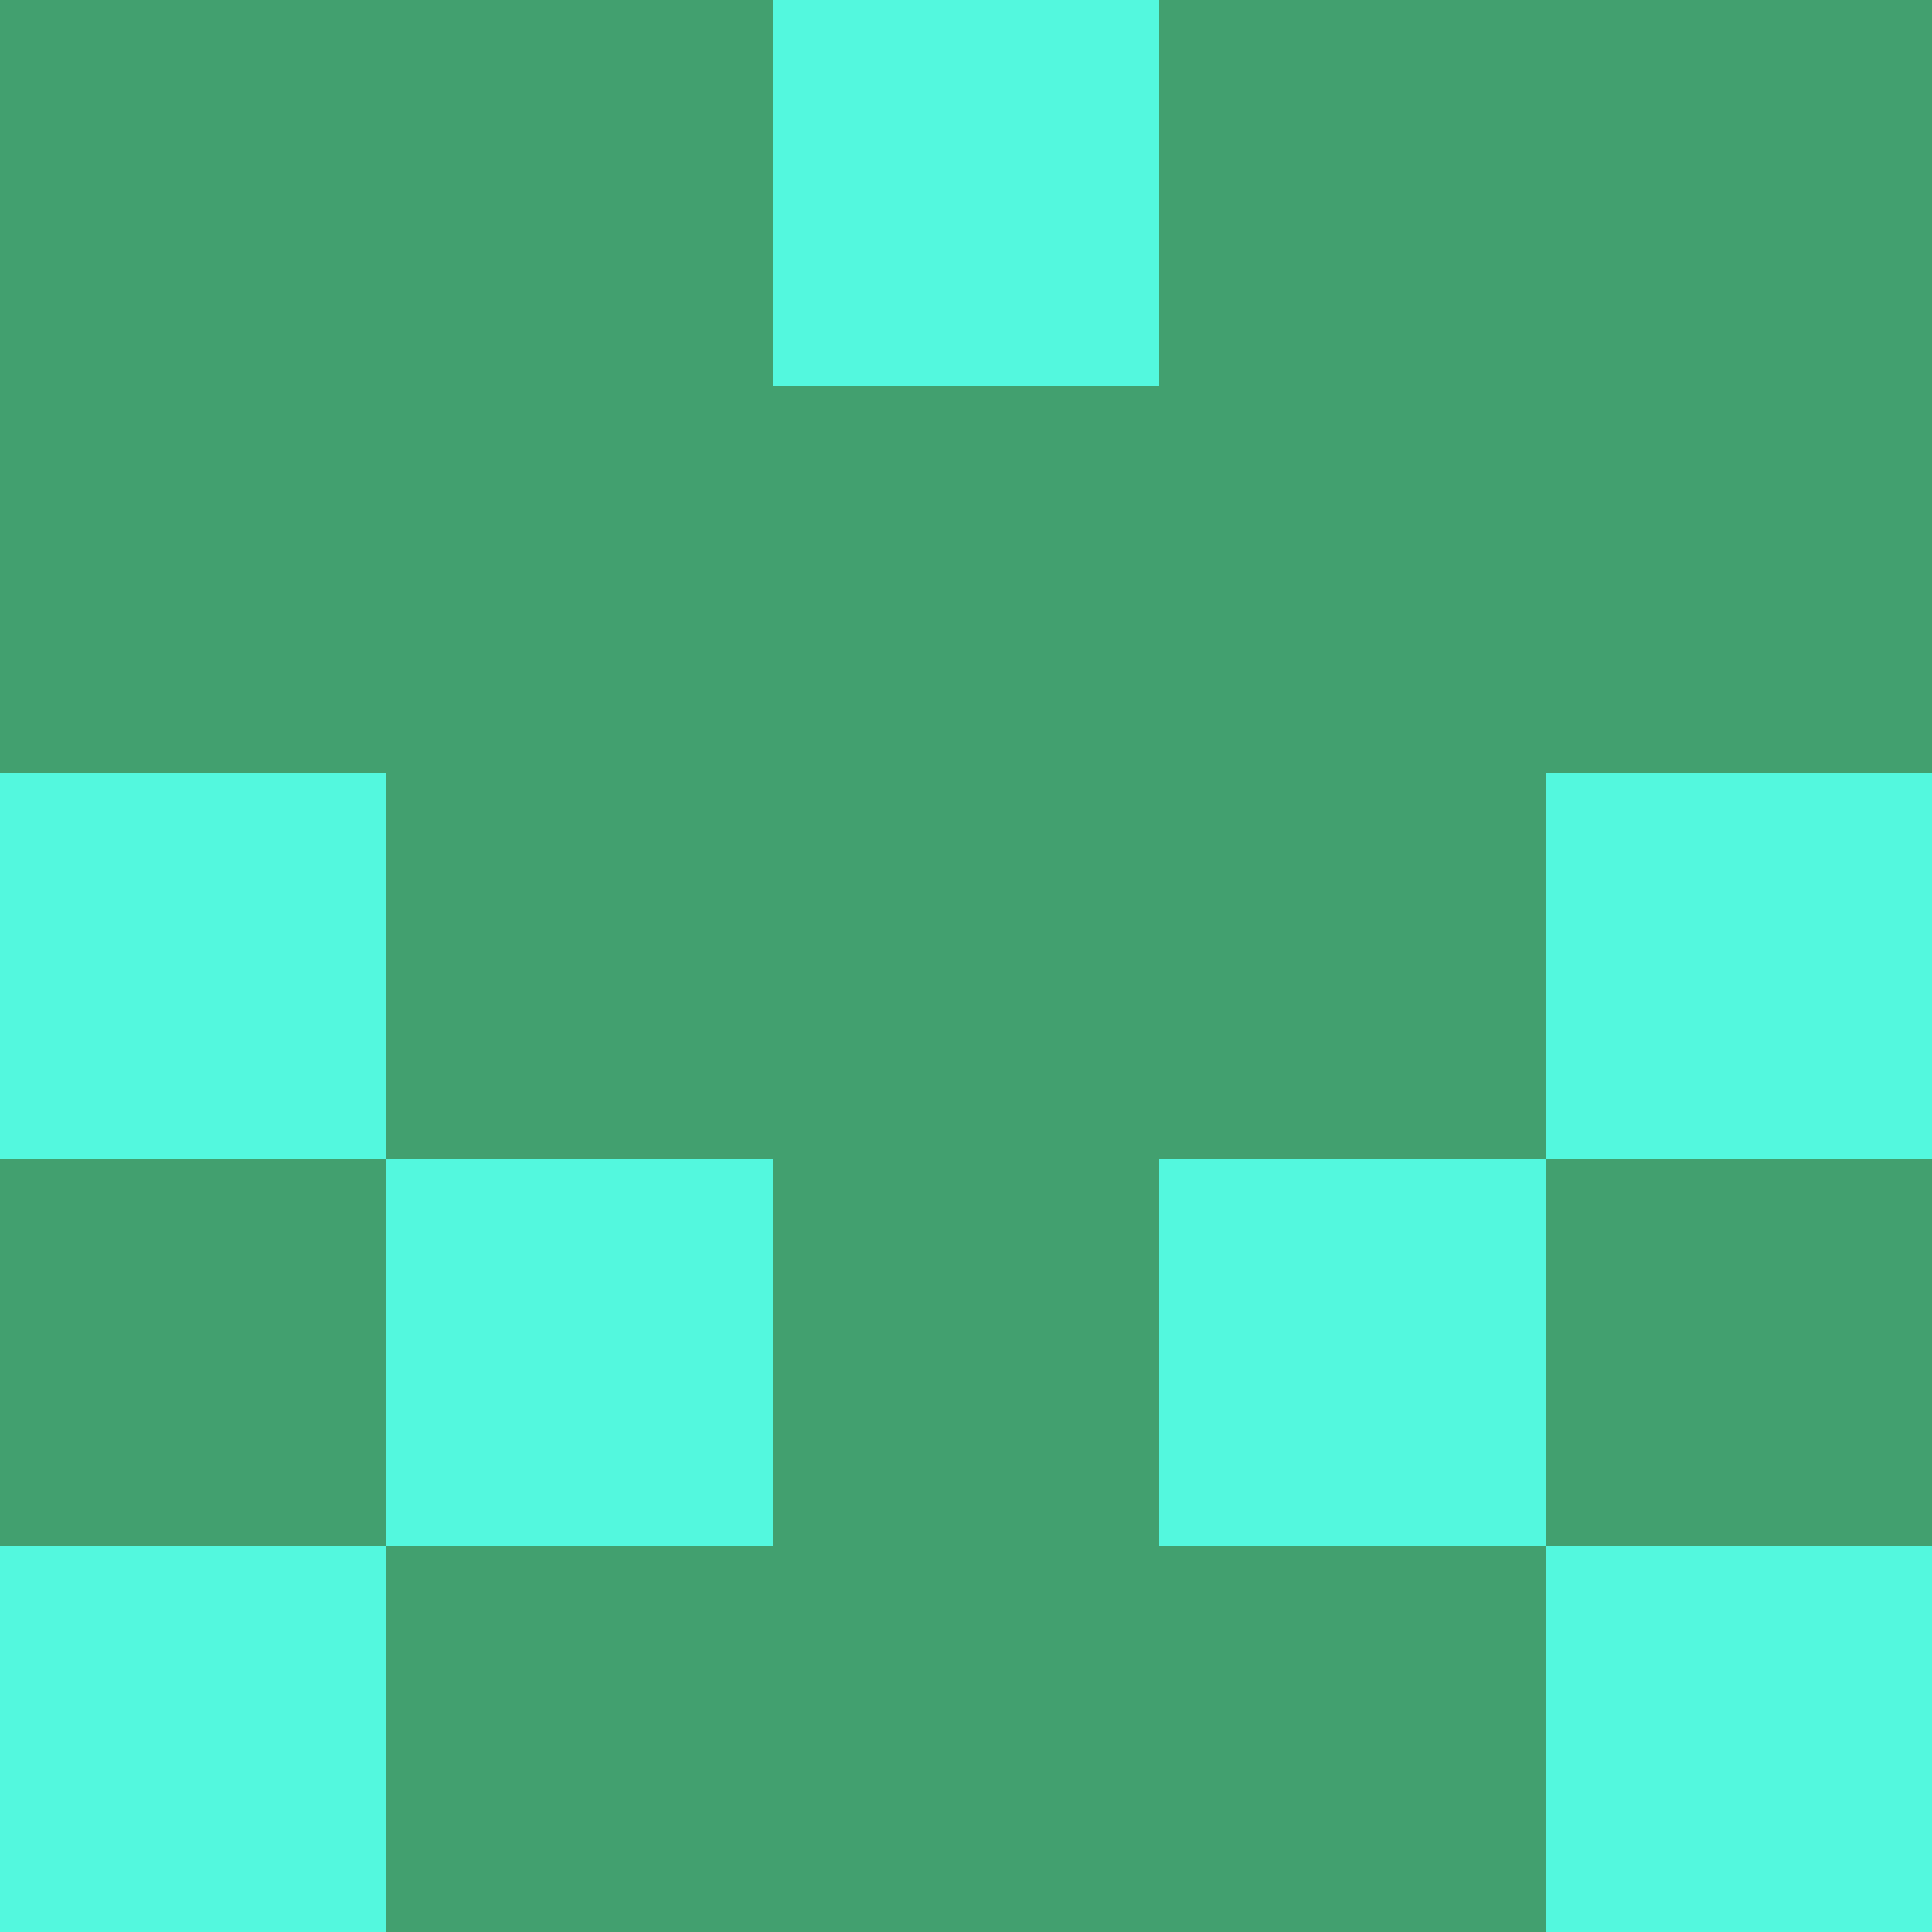 <?xml version="1.0" encoding="utf-8"?>
<!DOCTYPE svg PUBLIC "-//W3C//DTD SVG 20010904//EN"
        "http://www.w3.org/TR/2001/REC-SVG-20010904/DTD/svg10.dtd">

<svg width="400" height="400" viewBox="0 0 5 5"
    xmlns="http://www.w3.org/2000/svg"
    xmlns:xlink="http://www.w3.org/1999/xlink">
            <rect x="0" y="0" width="1" height="1" fill="#42A06F" />
        <rect x="0" y="1" width="1" height="1" fill="#42A06F" />
        <rect x="0" y="2" width="1" height="1" fill="#53F8DE" />
        <rect x="0" y="3" width="1" height="1" fill="#42A06F" />
        <rect x="0" y="4" width="1" height="1" fill="#53F8DE" />
                <rect x="1" y="0" width="1" height="1" fill="#42A06F" />
        <rect x="1" y="1" width="1" height="1" fill="#42A06F" />
        <rect x="1" y="2" width="1" height="1" fill="#42A06F" />
        <rect x="1" y="3" width="1" height="1" fill="#53F8DE" />
        <rect x="1" y="4" width="1" height="1" fill="#42A06F" />
                <rect x="2" y="0" width="1" height="1" fill="#53F8DE" />
        <rect x="2" y="1" width="1" height="1" fill="#42A06F" />
        <rect x="2" y="2" width="1" height="1" fill="#42A06F" />
        <rect x="2" y="3" width="1" height="1" fill="#42A06F" />
        <rect x="2" y="4" width="1" height="1" fill="#42A06F" />
                <rect x="3" y="0" width="1" height="1" fill="#42A06F" />
        <rect x="3" y="1" width="1" height="1" fill="#42A06F" />
        <rect x="3" y="2" width="1" height="1" fill="#42A06F" />
        <rect x="3" y="3" width="1" height="1" fill="#53F8DE" />
        <rect x="3" y="4" width="1" height="1" fill="#42A06F" />
                <rect x="4" y="0" width="1" height="1" fill="#42A06F" />
        <rect x="4" y="1" width="1" height="1" fill="#42A06F" />
        <rect x="4" y="2" width="1" height="1" fill="#53F8DE" />
        <rect x="4" y="3" width="1" height="1" fill="#42A06F" />
        <rect x="4" y="4" width="1" height="1" fill="#53F8DE" />
        
</svg>


